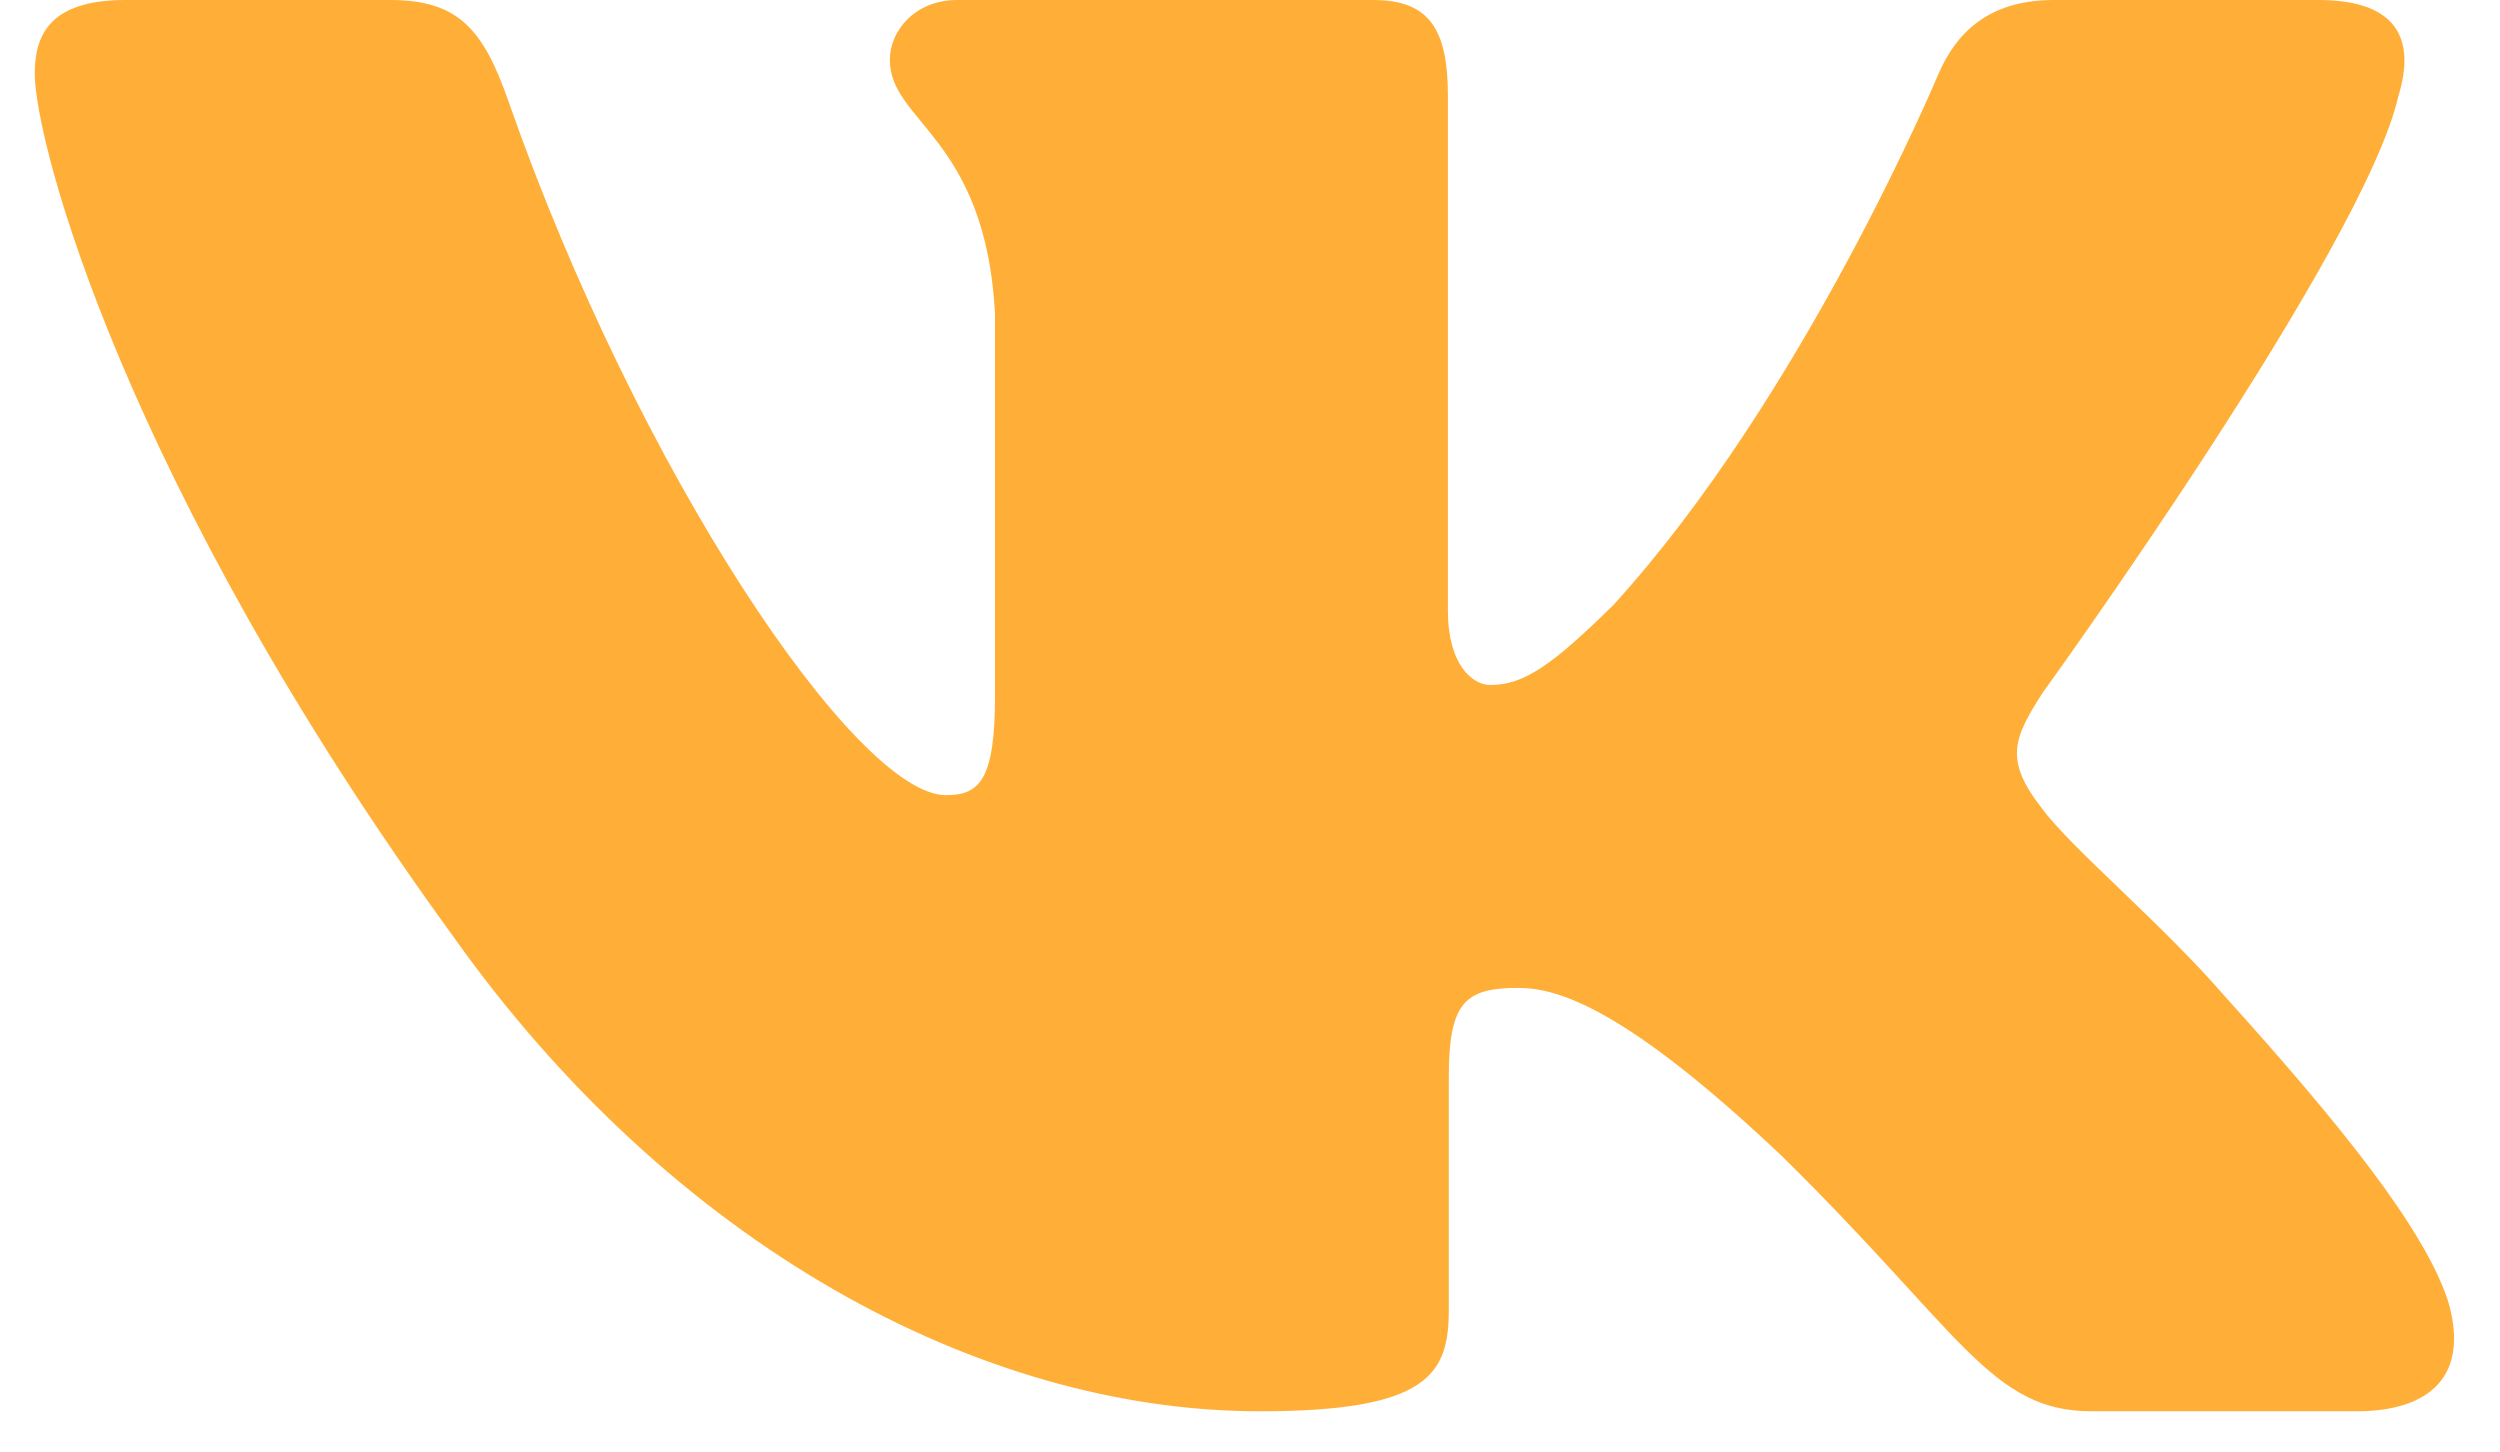 <svg width="31" height="18" viewBox="0 0 31 18" fill="none" xmlns="http://www.w3.org/2000/svg">
<path fill-rule="evenodd" clip-rule="evenodd" d="M29.742 1.185C29.95 0.502 29.742 0 28.749 0H25.468C24.633 0 24.248 0.434 24.039 0.912C24.039 0.912 22.37 4.907 20.006 7.502C19.241 8.255 18.894 8.494 18.477 8.494C18.268 8.494 17.954 8.255 17.954 7.571V1.185C17.954 0.365 17.724 0 17.029 0H11.869C11.348 0 11.034 0.38 11.034 0.741C11.034 1.517 12.217 1.697 12.338 3.882V8.63C12.338 9.671 12.147 9.86 11.729 9.86C10.617 9.86 7.911 5.846 6.304 1.254C5.993 0.36 5.678 0 4.839 0H1.556C0.618 0 0.431 0.434 0.431 0.912C0.431 1.765 1.543 6 5.612 11.601C8.324 15.426 12.143 17.5 15.622 17.5C17.708 17.5 17.965 17.04 17.965 16.246V13.355C17.965 12.434 18.163 12.25 18.824 12.25C19.311 12.25 20.145 12.49 22.093 14.333C24.318 16.52 24.684 17.5 25.936 17.5H29.218C30.155 17.5 30.625 17.04 30.355 16.13C30.058 15.225 28.995 13.911 27.586 12.352C26.821 11.465 25.674 10.508 25.325 10.03C24.839 9.416 24.978 9.142 25.325 8.596C25.325 8.596 29.325 3.064 29.741 1.185H29.742Z" fill="#FFAF37"/>
</svg>
